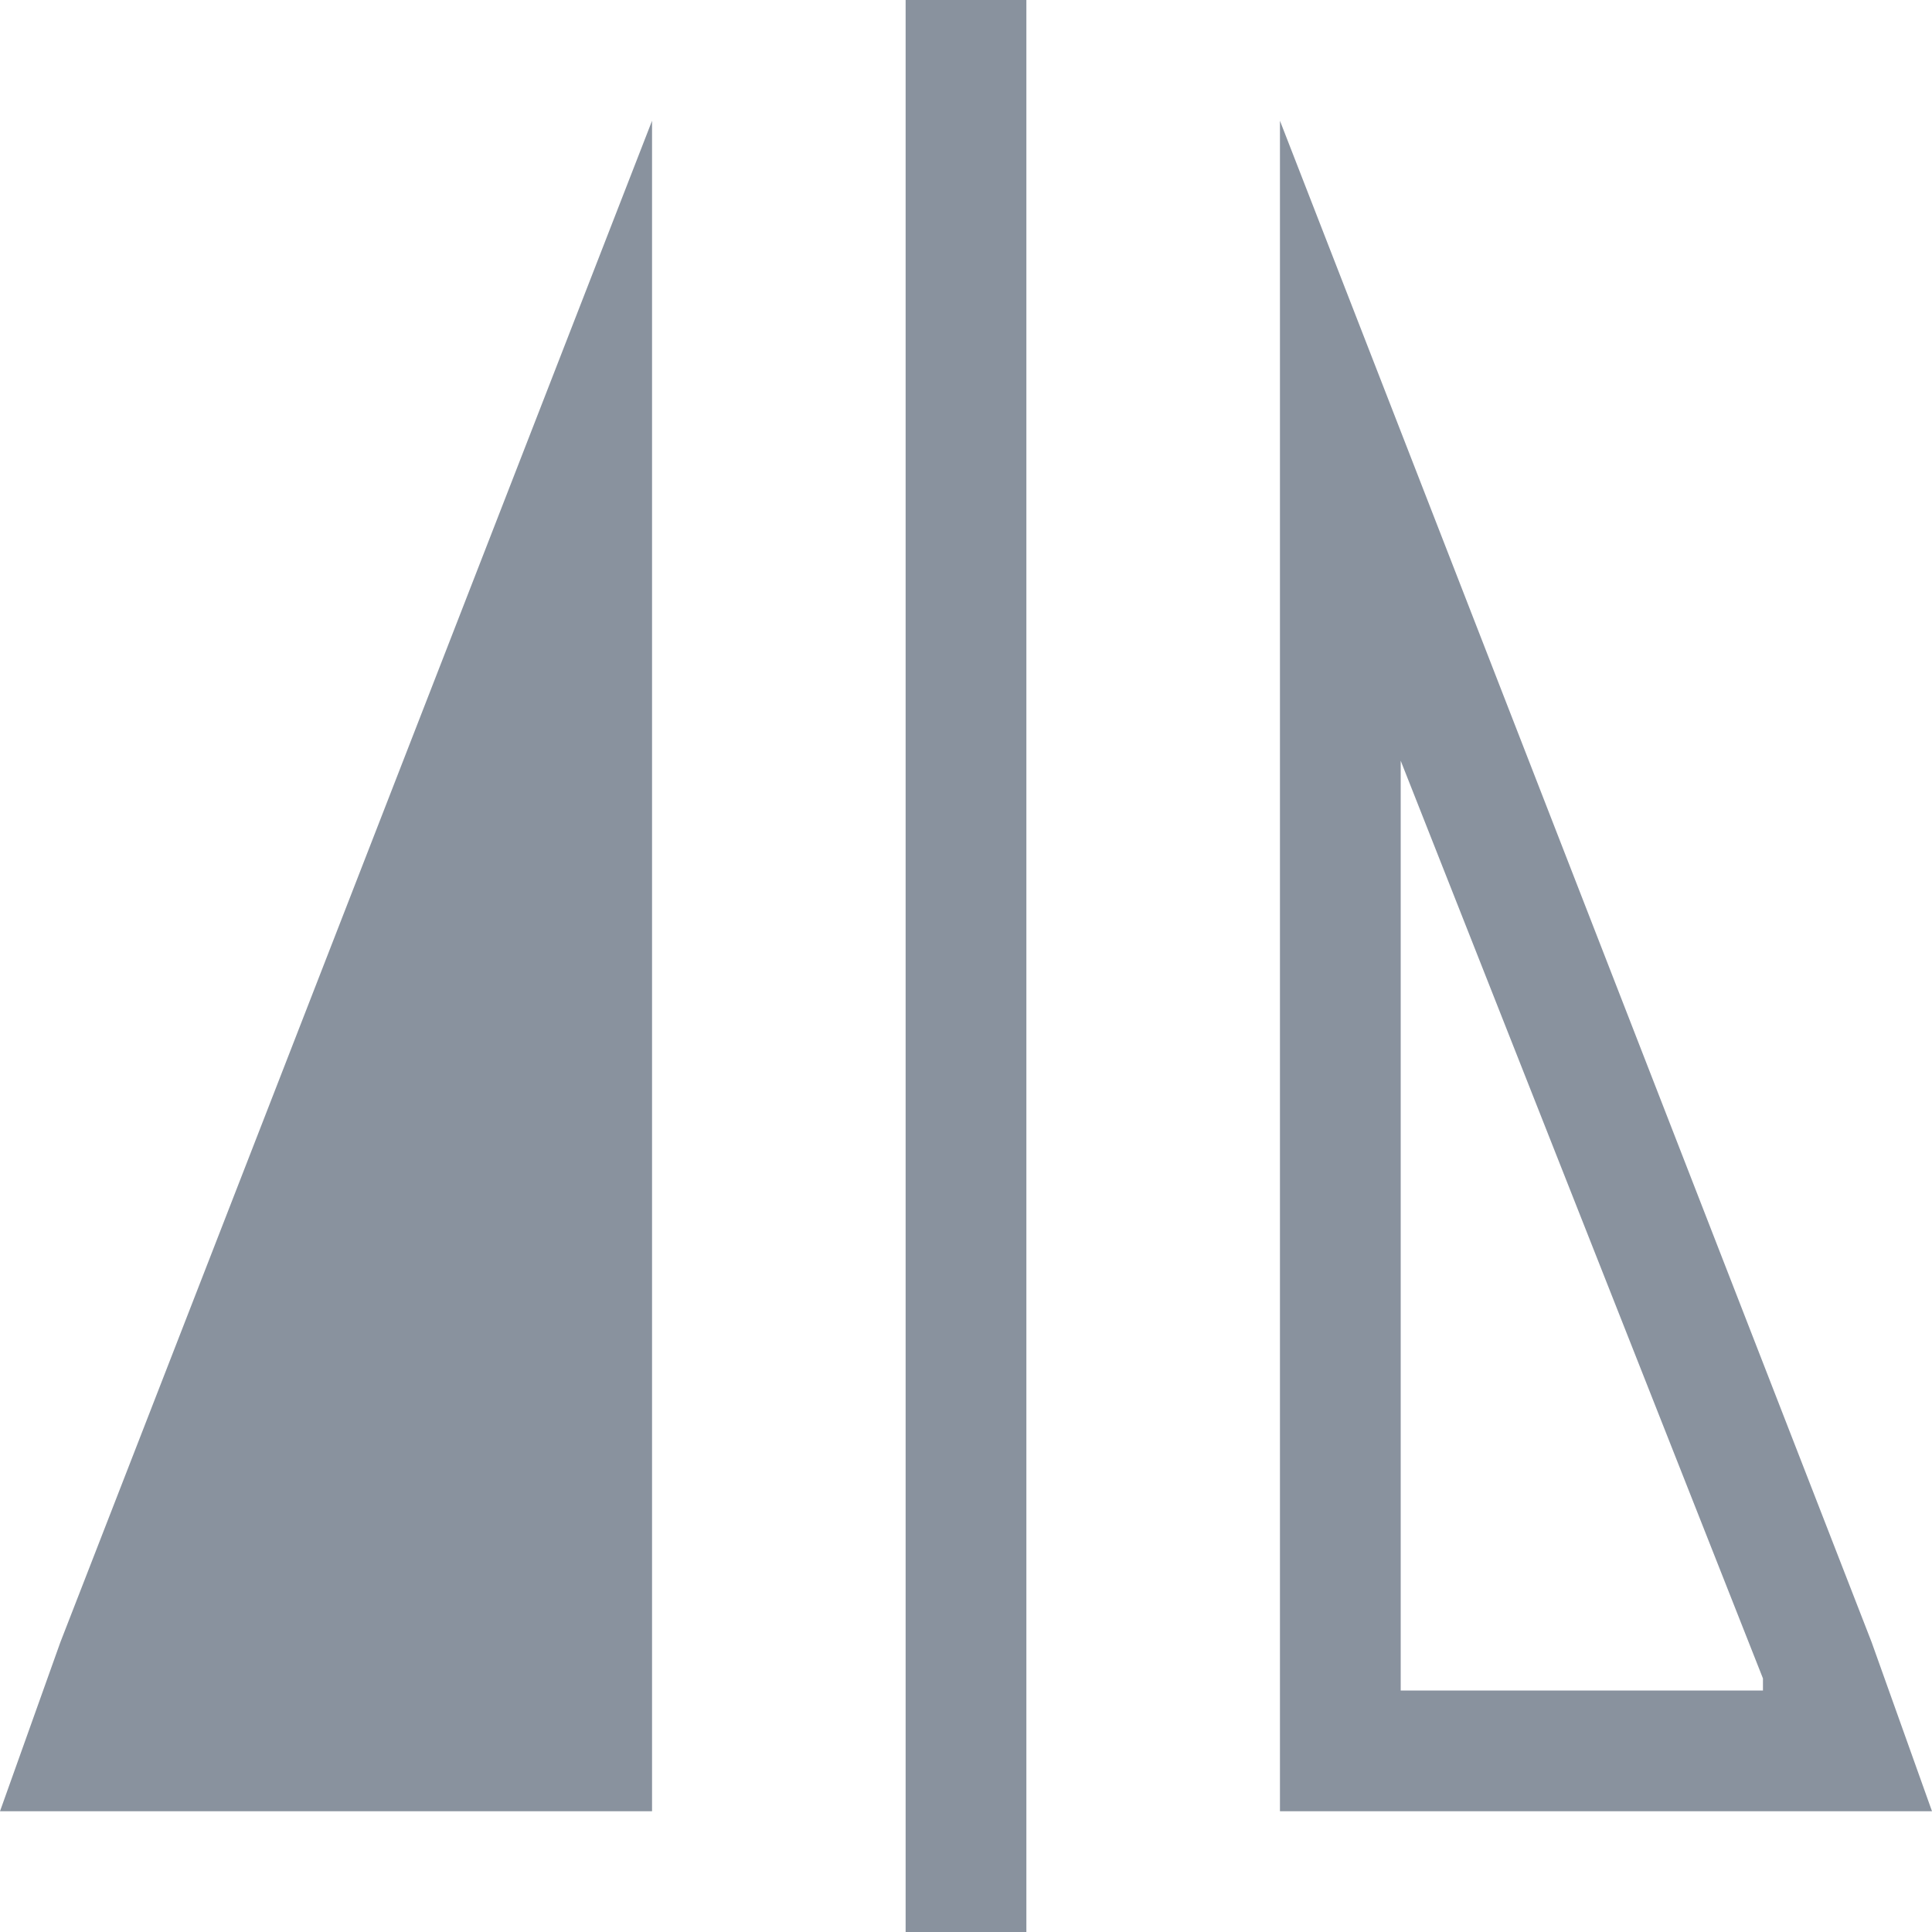 <?xml version="1.0" encoding="utf-8"?>
<!-- Generator: Adobe Illustrator 21.0.0, SVG Export Plug-In . SVG Version: 6.00 Build 0)  -->
<svg version="1.1" id="Слой_1" xmlns="http://www.w3.org/2000/svg" xmlns:xlink="http://www.w3.org/1999/xlink" x="0px" y="0px"
	 viewBox="0 0 16 16" style="enable-background:new 0 0 16 16;" xml:space="preserve">
<style type="text/css">
	.st0{fill:#89929E;}
</style>
<title>Group</title>
<desc>Created with Sketch.</desc>
<g>
	<path class="st0" d="M15.5,13.6L10.6,1v14H16L15.5,13.6z M11.6,14V6.3l3,7.6l0,0.1H11.6z"/>
	<polygon class="st0" points="0,15 5.4,15 5.4,1 0.5,13.6 	"/>
	<rect x="7.5" class="st0" width="1" height="16"/>
</g>
</svg>
